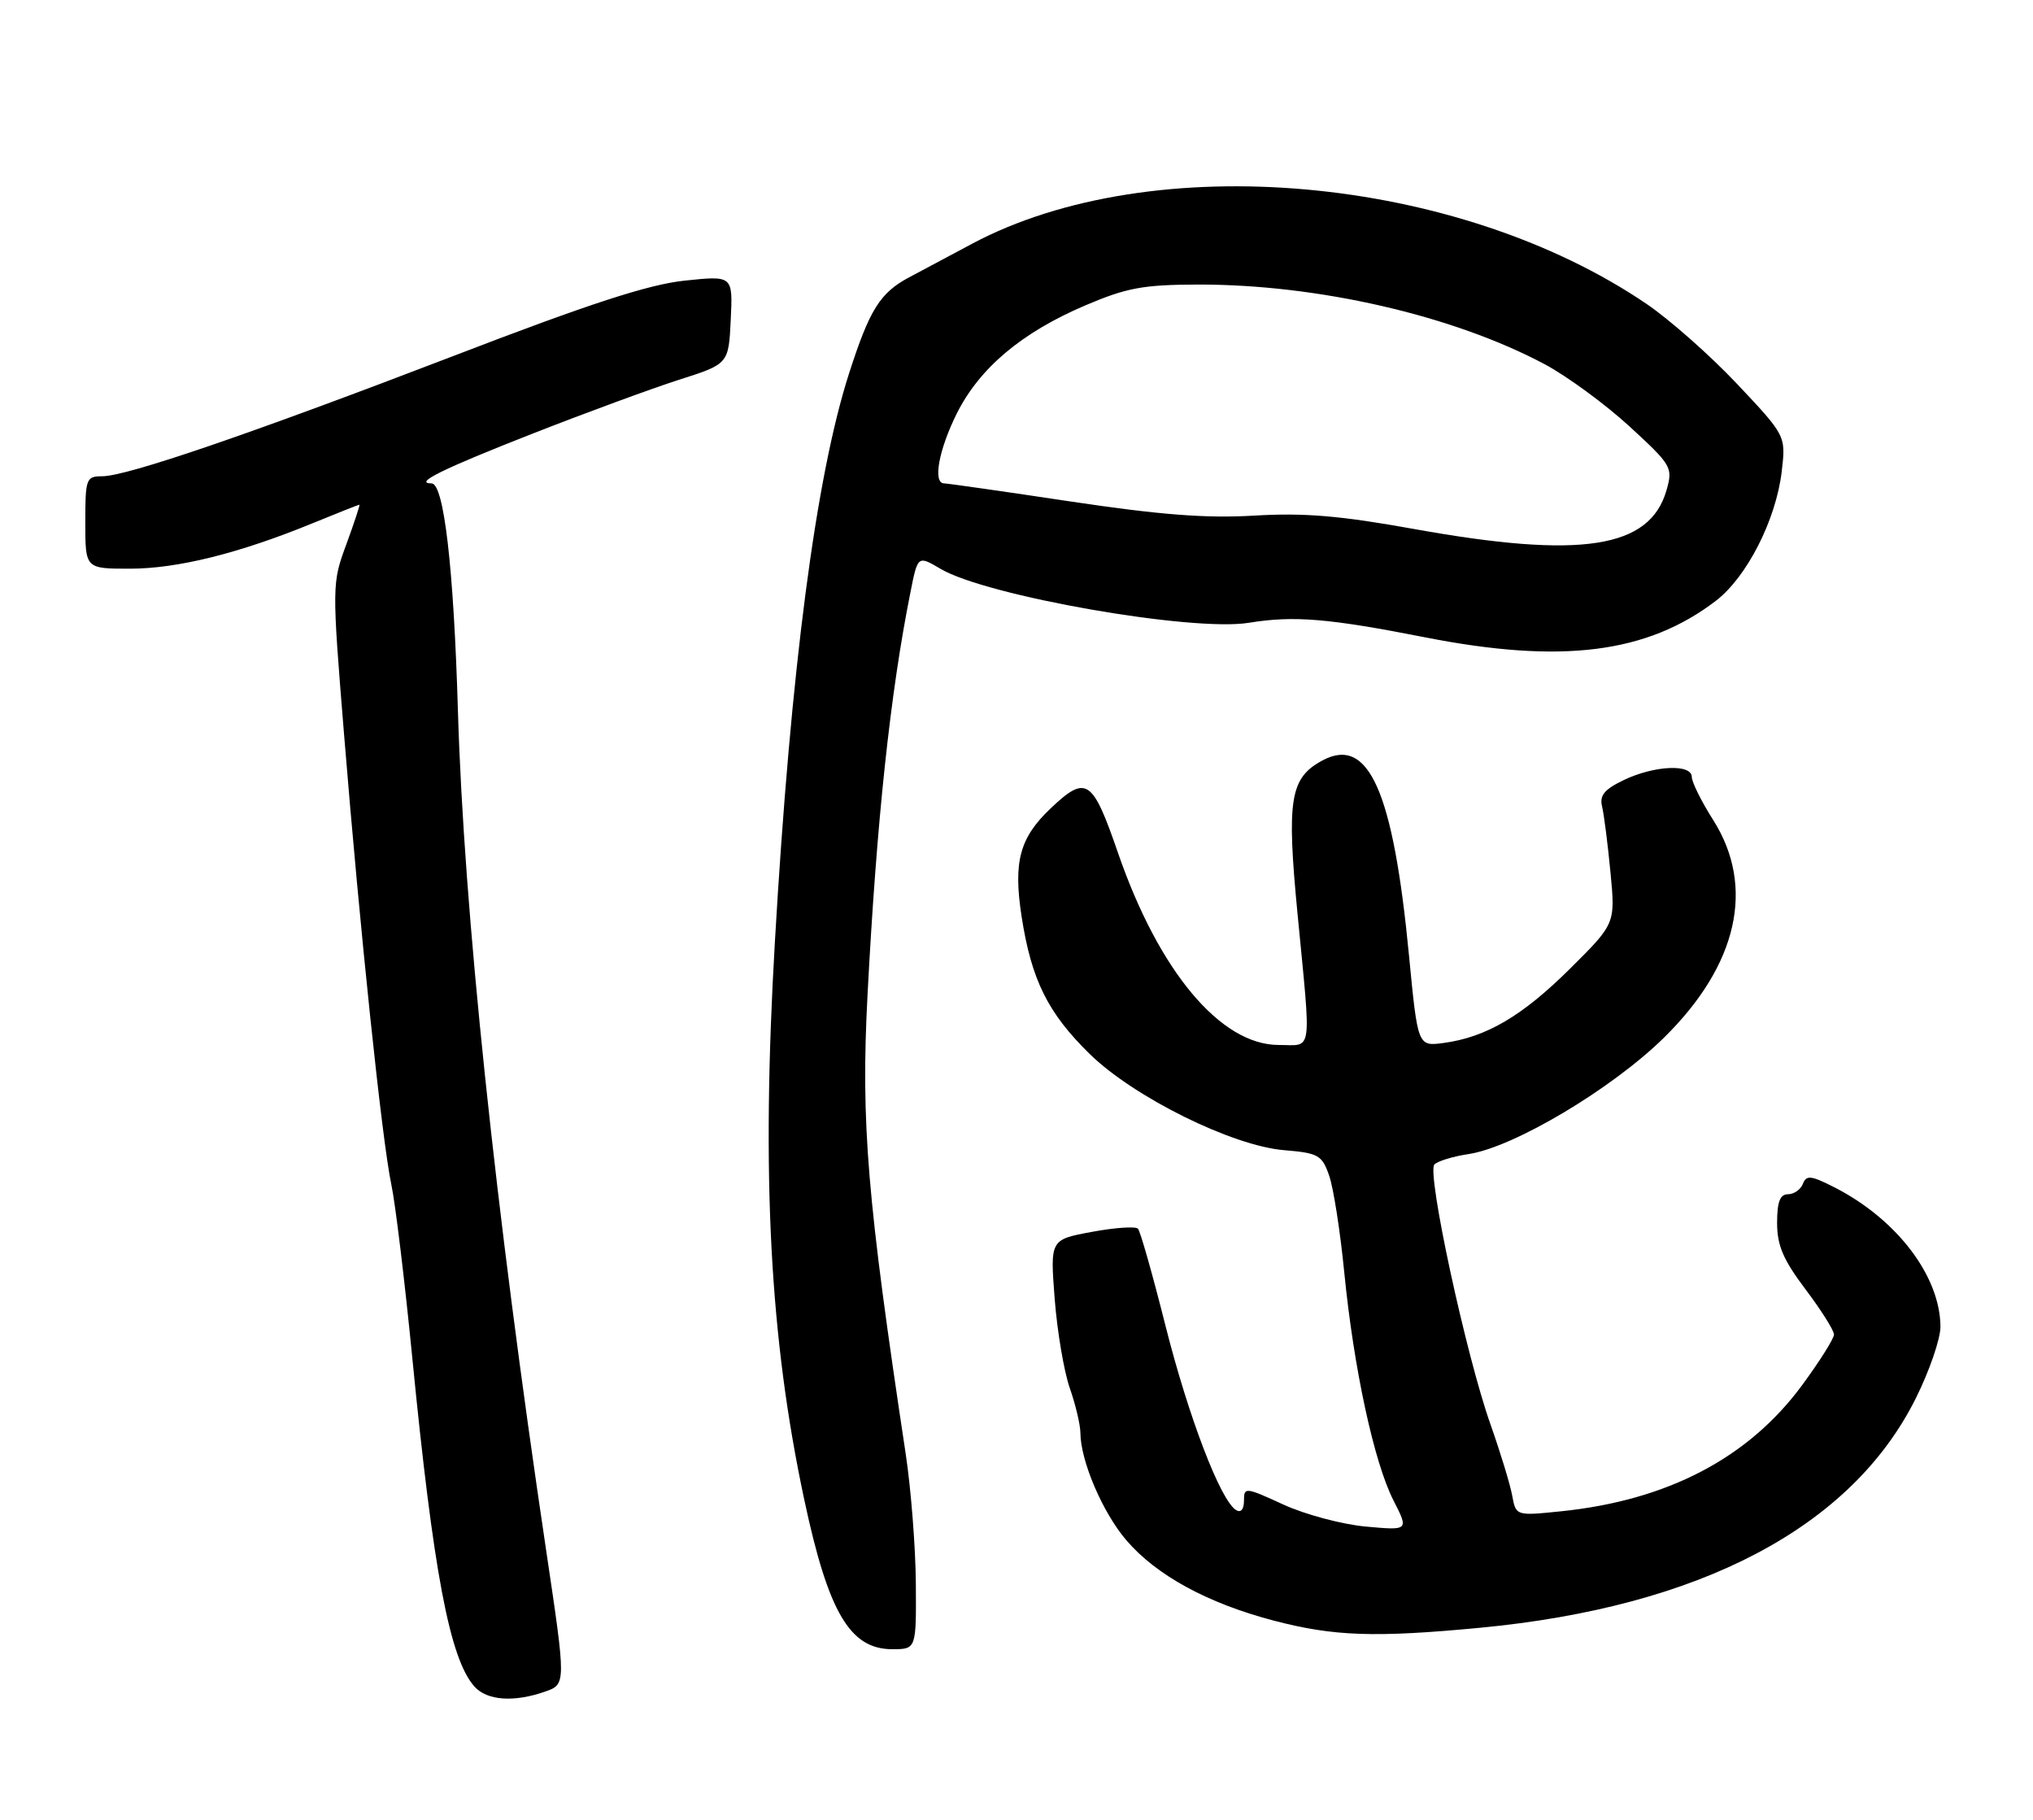 <?xml version="1.0" encoding="UTF-8" standalone="no"?>
<!DOCTYPE svg PUBLIC "-//W3C//DTD SVG 1.1//EN" "http://www.w3.org/Graphics/SVG/1.1/DTD/svg11.dtd" >
<svg xmlns="http://www.w3.org/2000/svg" xmlns:xlink="http://www.w3.org/1999/xlink" version="1.1" viewBox="0 0 286 256">
 <g >
 <path fill="currentColor"
d=" M 76.67 237.97 C 79.64 236.93 79.64 236.93 76.85 218.22 C 69.66 170.01 65.25 128.03 64.42 100.00 C 63.83 79.87 62.45 68.00 60.71 68.00 C 58.12 68.00 62.25 65.97 75.00 60.97 C 82.42 58.06 91.65 54.67 95.50 53.43 C 102.50 51.20 102.50 51.20 102.80 44.98 C 103.10 38.76 103.10 38.76 96.30 39.48 C 91.25 40.01 82.92 42.72 63.99 50.00 C 35.22 61.05 17.85 67.00 14.36 67.00 C 12.12 67.00 12.00 67.34 12.00 73.50 C 12.00 80.00 12.00 80.00 18.25 80.00 C 24.95 80.00 33.58 77.86 43.92 73.63 C 47.45 72.18 50.44 71.00 50.56 71.00 C 50.67 71.00 49.85 73.50 48.73 76.55 C 46.70 82.05 46.69 82.27 48.40 103.30 C 50.65 131.00 53.75 160.49 55.05 166.62 C 55.62 169.30 56.94 180.23 57.99 190.90 C 60.95 221.13 63.27 233.36 66.74 237.25 C 68.51 239.23 72.28 239.50 76.67 237.97 Z  M 128.84 222.75 C 128.80 217.66 128.16 209.45 127.41 204.50 C 121.98 168.56 121.10 158.01 122.04 140.00 C 123.32 115.51 125.23 97.55 128.08 83.32 C 129.11 78.13 129.11 78.13 132.33 80.03 C 138.81 83.85 167.74 88.91 175.69 87.61 C 182.00 86.58 186.88 86.98 200.50 89.66 C 219.69 93.43 231.68 91.92 241.36 84.54 C 245.73 81.21 249.84 73.15 250.65 66.34 C 251.24 61.30 251.24 61.30 244.38 54.02 C 240.61 50.02 234.87 44.95 231.63 42.75 C 204.91 24.60 162.11 20.79 136.75 34.29 C 133.44 36.06 129.45 38.18 127.90 39.01 C 123.81 41.19 122.34 43.54 119.46 52.48 C 114.77 67.04 111.24 94.07 109.01 132.50 C 107.09 165.47 108.29 188.23 113.15 211.00 C 116.53 226.83 119.57 232.00 125.52 232.00 C 128.90 232.00 128.90 232.00 128.84 222.75 Z  M 208.17 228.99 C 239.16 226.05 260.42 214.88 269.48 196.77 C 271.42 192.90 272.99 188.33 272.98 186.62 C 272.93 179.50 266.84 171.51 258.07 167.03 C 254.77 165.35 254.11 165.28 253.63 166.53 C 253.32 167.34 252.37 168.00 251.53 168.00 C 250.41 168.00 250.00 169.08 250.00 172.04 C 250.00 175.21 250.87 177.23 254.00 181.38 C 256.20 184.30 258.00 187.15 258.00 187.73 C 258.00 188.31 255.99 191.50 253.54 194.83 C 245.99 205.10 234.59 211.06 219.61 212.60 C 213.26 213.25 213.26 213.25 212.73 210.37 C 212.44 208.79 211.07 204.31 209.69 200.40 C 206.25 190.71 200.68 164.92 201.79 163.81 C 202.27 163.33 204.43 162.67 206.59 162.35 C 212.94 161.40 226.71 153.21 234.06 146.00 C 244.47 135.78 246.97 124.75 241.00 115.34 C 239.35 112.74 238.00 110.02 238.00 109.30 C 238.00 107.44 232.77 107.67 228.48 109.71 C 225.70 111.04 225.00 111.88 225.38 113.46 C 225.65 114.58 226.18 118.75 226.56 122.72 C 227.25 129.93 227.25 129.93 220.88 136.26 C 214.16 142.93 209.09 145.91 203.08 146.72 C 199.45 147.20 199.45 147.20 198.21 134.35 C 195.99 111.28 192.54 103.50 186.05 106.97 C 181.47 109.43 180.98 112.43 182.54 128.60 C 184.48 148.71 184.72 147.00 179.89 147.00 C 171.71 147.00 163.03 136.63 157.29 120.01 C 153.68 109.54 152.83 108.97 147.82 113.70 C 143.43 117.86 142.53 121.23 143.72 128.95 C 145.10 137.84 147.40 142.49 153.29 148.26 C 159.50 154.34 173.35 161.20 180.65 161.80 C 185.46 162.20 185.98 162.49 186.98 165.37 C 187.59 167.09 188.54 173.22 189.11 179.00 C 190.44 192.48 193.29 205.69 196.03 211.07 C 198.19 215.30 198.19 215.30 192.15 214.75 C 188.83 214.45 183.62 213.06 180.56 211.66 C 175.18 209.19 175.00 209.17 175.00 211.11 C 175.00 212.34 174.57 212.85 173.88 212.42 C 171.69 211.07 167.20 199.33 163.96 186.50 C 162.16 179.35 160.42 173.21 160.09 172.85 C 159.77 172.49 156.85 172.69 153.62 173.29 C 147.73 174.38 147.73 174.38 148.37 182.69 C 148.72 187.27 149.68 192.92 150.49 195.25 C 151.31 197.59 151.98 200.43 151.99 201.57 C 152.01 205.52 155.12 212.78 158.45 216.67 C 162.68 221.61 169.87 225.53 179.19 227.98 C 187.65 230.19 193.37 230.39 208.17 228.99 Z  M 199.00 74.43 C 188.53 72.54 183.48 72.12 176.50 72.53 C 169.75 72.94 163.27 72.44 150.57 70.54 C 141.26 69.14 133.27 68.00 132.82 68.00 C 131.20 68.00 132.05 63.30 134.59 58.19 C 137.79 51.78 143.72 46.78 152.68 42.96 C 158.50 40.48 160.82 40.05 168.50 40.03 C 185.35 39.99 204.38 44.36 217.29 51.23 C 220.47 52.93 225.84 56.87 229.23 59.98 C 235.19 65.46 235.36 65.75 234.44 68.97 C 232.09 77.16 222.45 78.65 199.00 74.43 Z "/>
</g>
</svg>